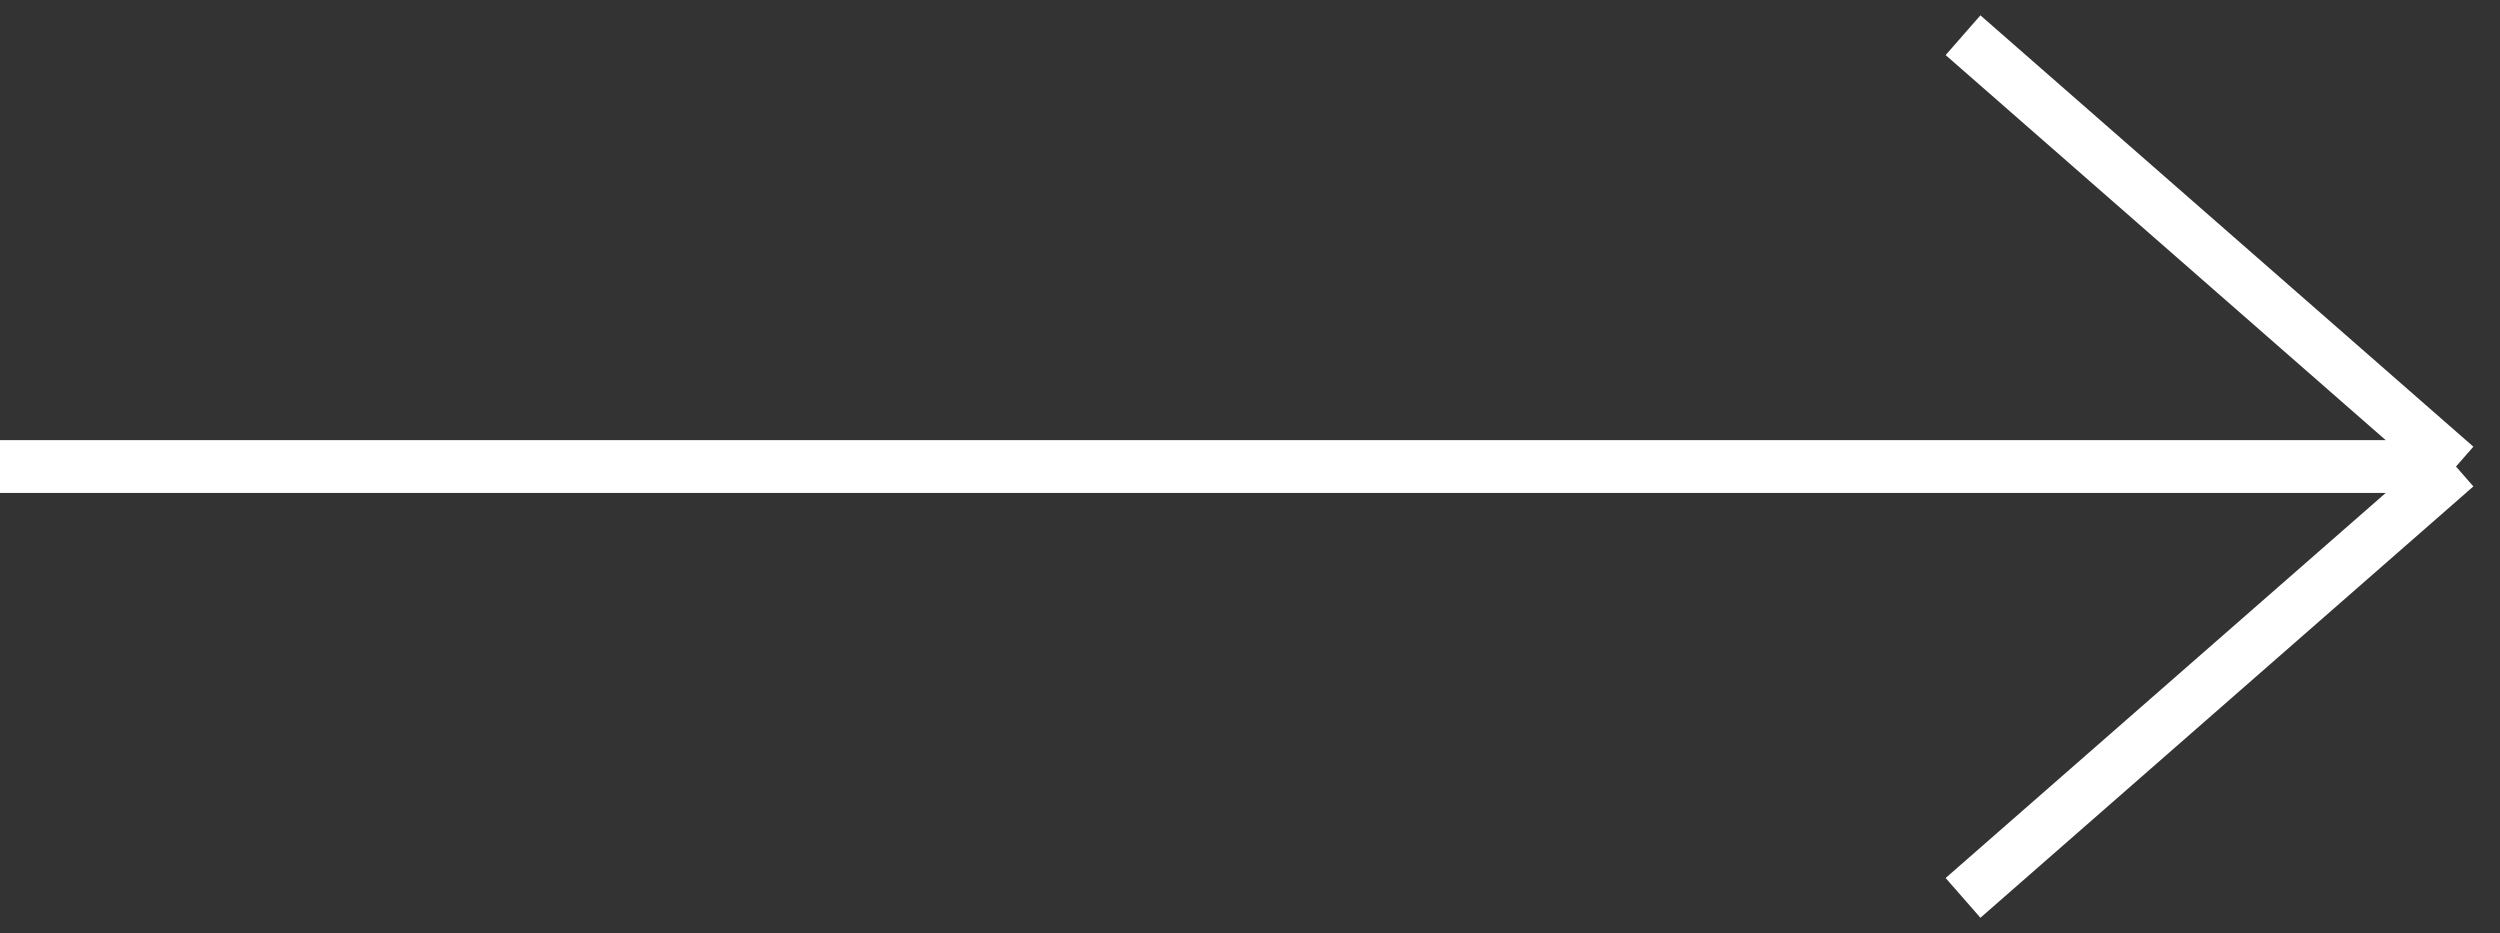 <svg width="142" height="53" viewBox="0 0 142 53" fill="none" xmlns="http://www.w3.org/2000/svg">
<rect x="0" y="0" width="142" height="53" fill="#333333" stroke="none"/>
<path d="M111.5 2L139.5 26.5M139.5 26.5L111.5 51M139.5 26.5H0" stroke="white" stroke-width="3"/>
</svg>
